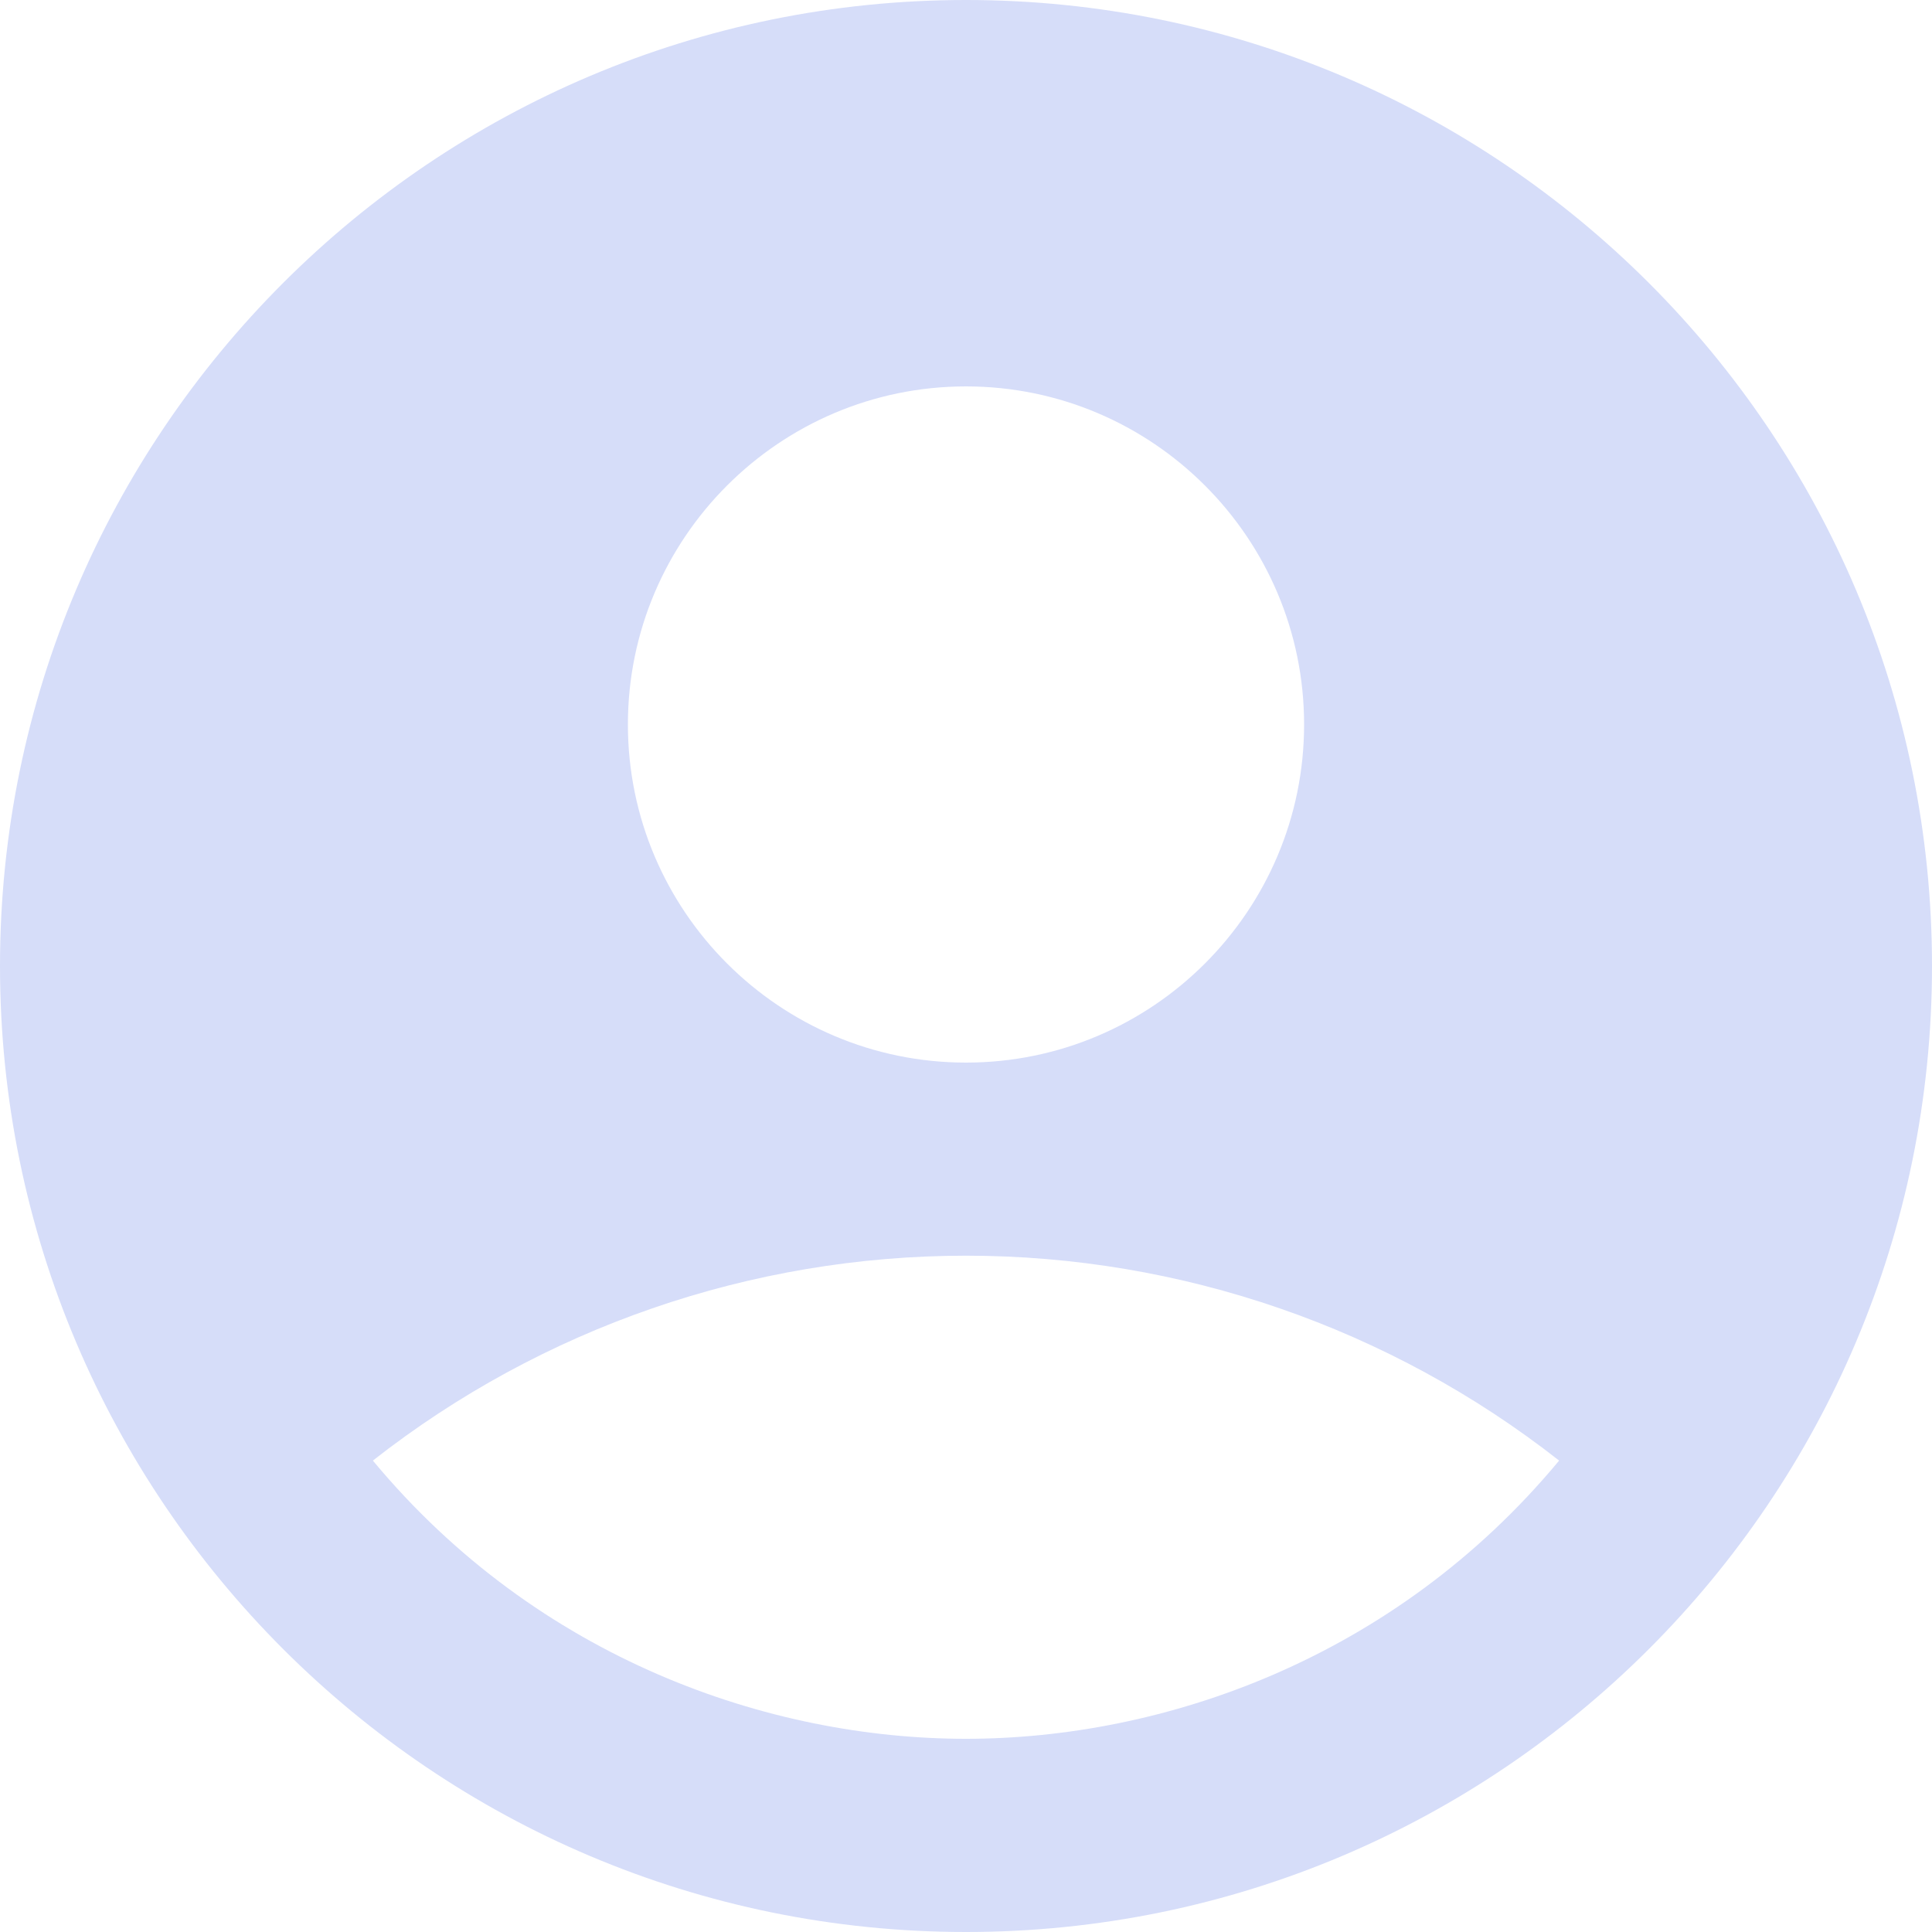 <svg xmlns="http://www.w3.org/2000/svg" xmlns:xlink="http://www.w3.org/1999/xlink" xmlns:inkscape="http://www.inkscape.org/namespaces/inkscape" version="1.1" width="35" height="35" viewBox="0 0 35 35">
<path transform="matrix(1,0,0,-1,0,35)" d="M17.5 35C7.84 35 0 27.16 0 17.5 0 7.84 7.84 0 17.5 0 27.16 0 35 7.84 35 17.5 35 27.16 27.16 35 17.5 35ZM17.5 28C20.878 28 23.625 25.252 23.625 21.875 23.625 18.497 20.878 15.75 17.5 15.75 14.123 15.75 11.375 18.497 11.375 21.875 11.375 25.252 14.123 28 17.5 28ZM17.5 3.5C13.947 3.5 9.748 4.935 6.755 8.54 9.82 10.945 13.604 12.252 17.5 12.252 21.396 12.252 25.18 10.945 28.245 8.54 25.252 4.935 21.052 3.5 17.5 3.5Z" fill="#d6ddf9"/>
</svg>
